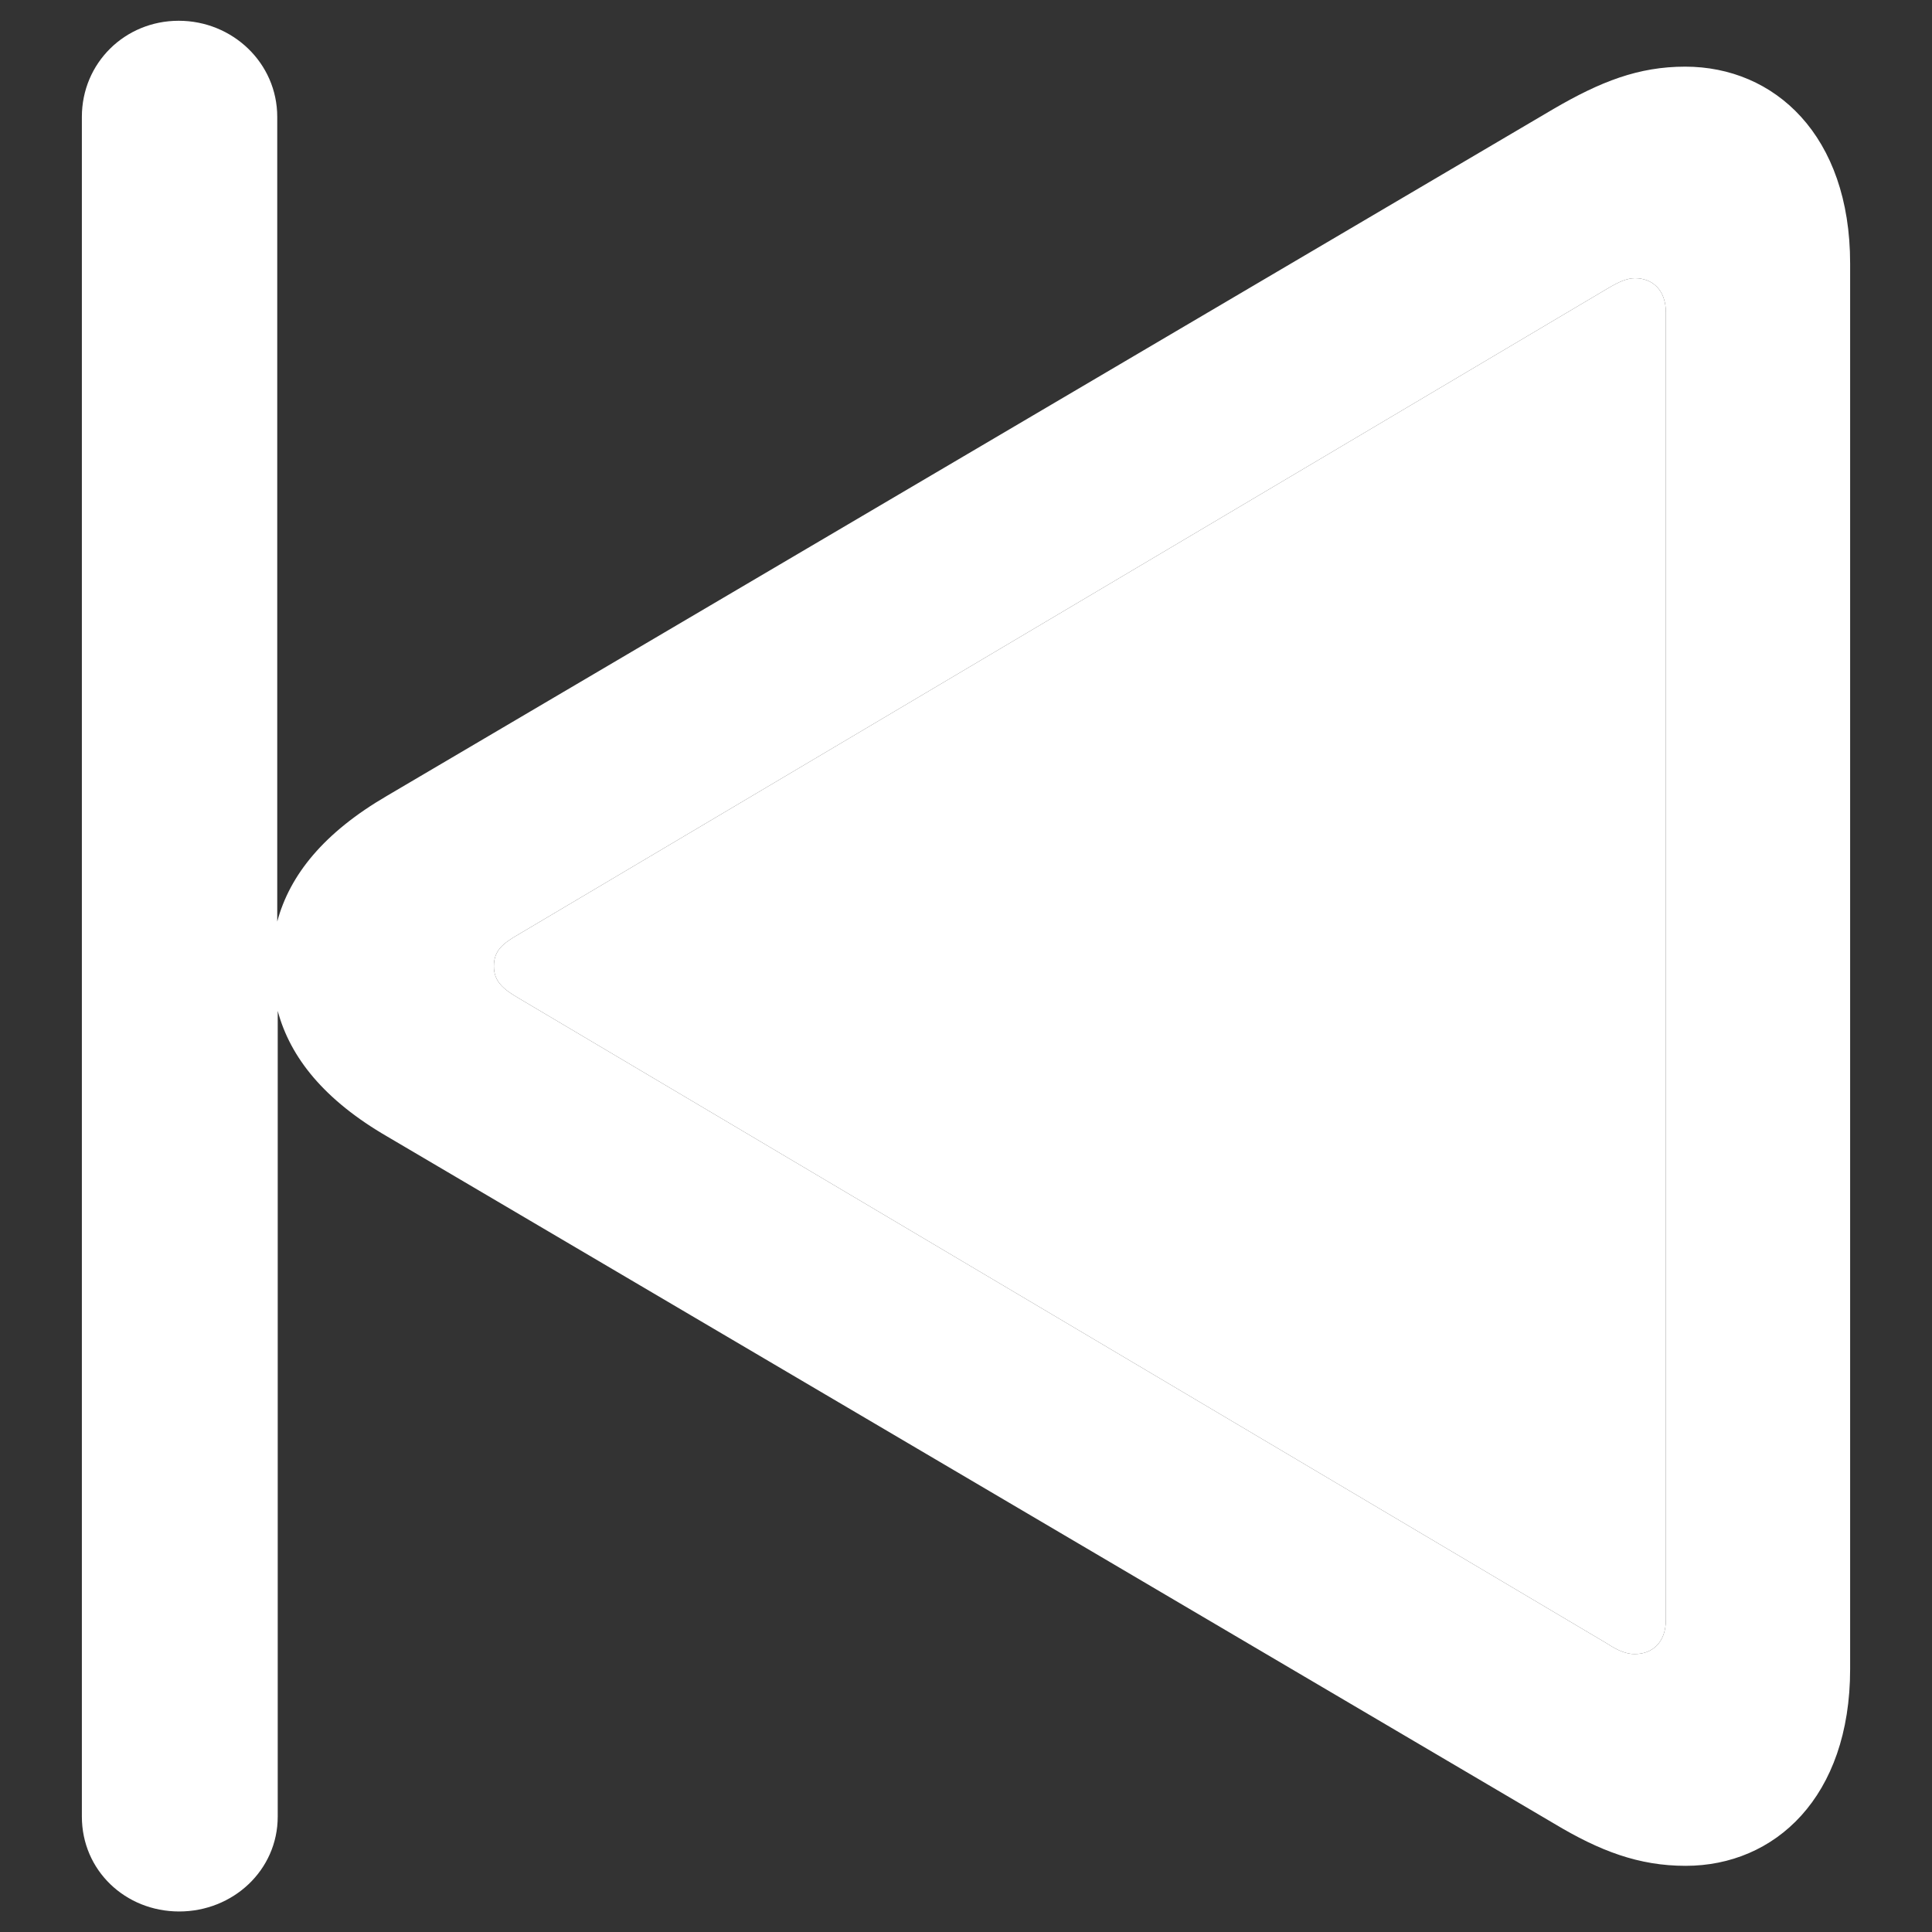 <?xml version="1.0" encoding="utf-8"?>
<!-- Generator: Adobe Illustrator 21.1.0, SVG Export Plug-In . SVG Version: 6.00 Build 0)  -->
<svg version="1.1" id="Layer_1" xmlns="http://www.w3.org/2000/svg" xmlns:xlink="http://www.w3.org/1999/xlink" x="0px" y="0px"
	 viewBox="0 0 800 800" style="enable-background:new 0 0 800 800;" xml:space="preserve">
<rect x="0" y="0" width="800" height="800" fill="#333333" stroke="none"/>
<style type="text/css">
	.st0{fill:#FFFFFF;}
</style>
<g>
	<path class="st0" d="M214.9,413.4l450.8,267.3c4.2,2.8,8,4.3,11.3,4.2c7.1,0,12.8-4.7,12.8-14.2V129.4c0-9.5-5.7-14.2-12.8-14.2
		c-3.3,0-6.7,1.5-11.4,4.3L214.9,386.8c-6.6,3.8-10.4,6.7-10.4,13.3C204.5,406.3,208.3,409.6,214.9,413.4z"/>
	<path class="st0" d="M115,752.2V418.6c5.2,19.4,19.4,37,45.5,52.1l483,284.4c19,11.4,35.1,17.5,54.5,17.5
		c36.9,0,68.1-28.4,68.1-81.5v-582c0-53.1-31.3-81.5-68.3-81.5c-19.4,0-35.1,6.2-54.5,17.5l-483,284.4
		c-26.1,15.2-40.3,32.7-45.5,52.1V48.4c0-22.3-18.5-39.8-40.8-39.8S33.9,26.1,33.9,48.4v703.8c0,22.3,18,39.3,40.3,39.3
		S115,774.4,115,752.2z M214.9,386.8l450.7-267.3c4.7-2.8,8.1-4.3,11.4-4.3c7.1,0,12.8,4.7,12.8,14.2v541.3
		c0,9.5-5.7,14.2-12.8,14.2c-3.3,0.1-7.1-1.4-11.3-4.2L214.9,413.4c-6.6-3.8-10.4-7.1-10.4-13.3
		C204.5,393.5,208.3,390.6,214.9,386.8z"/>
</g>
</svg>
